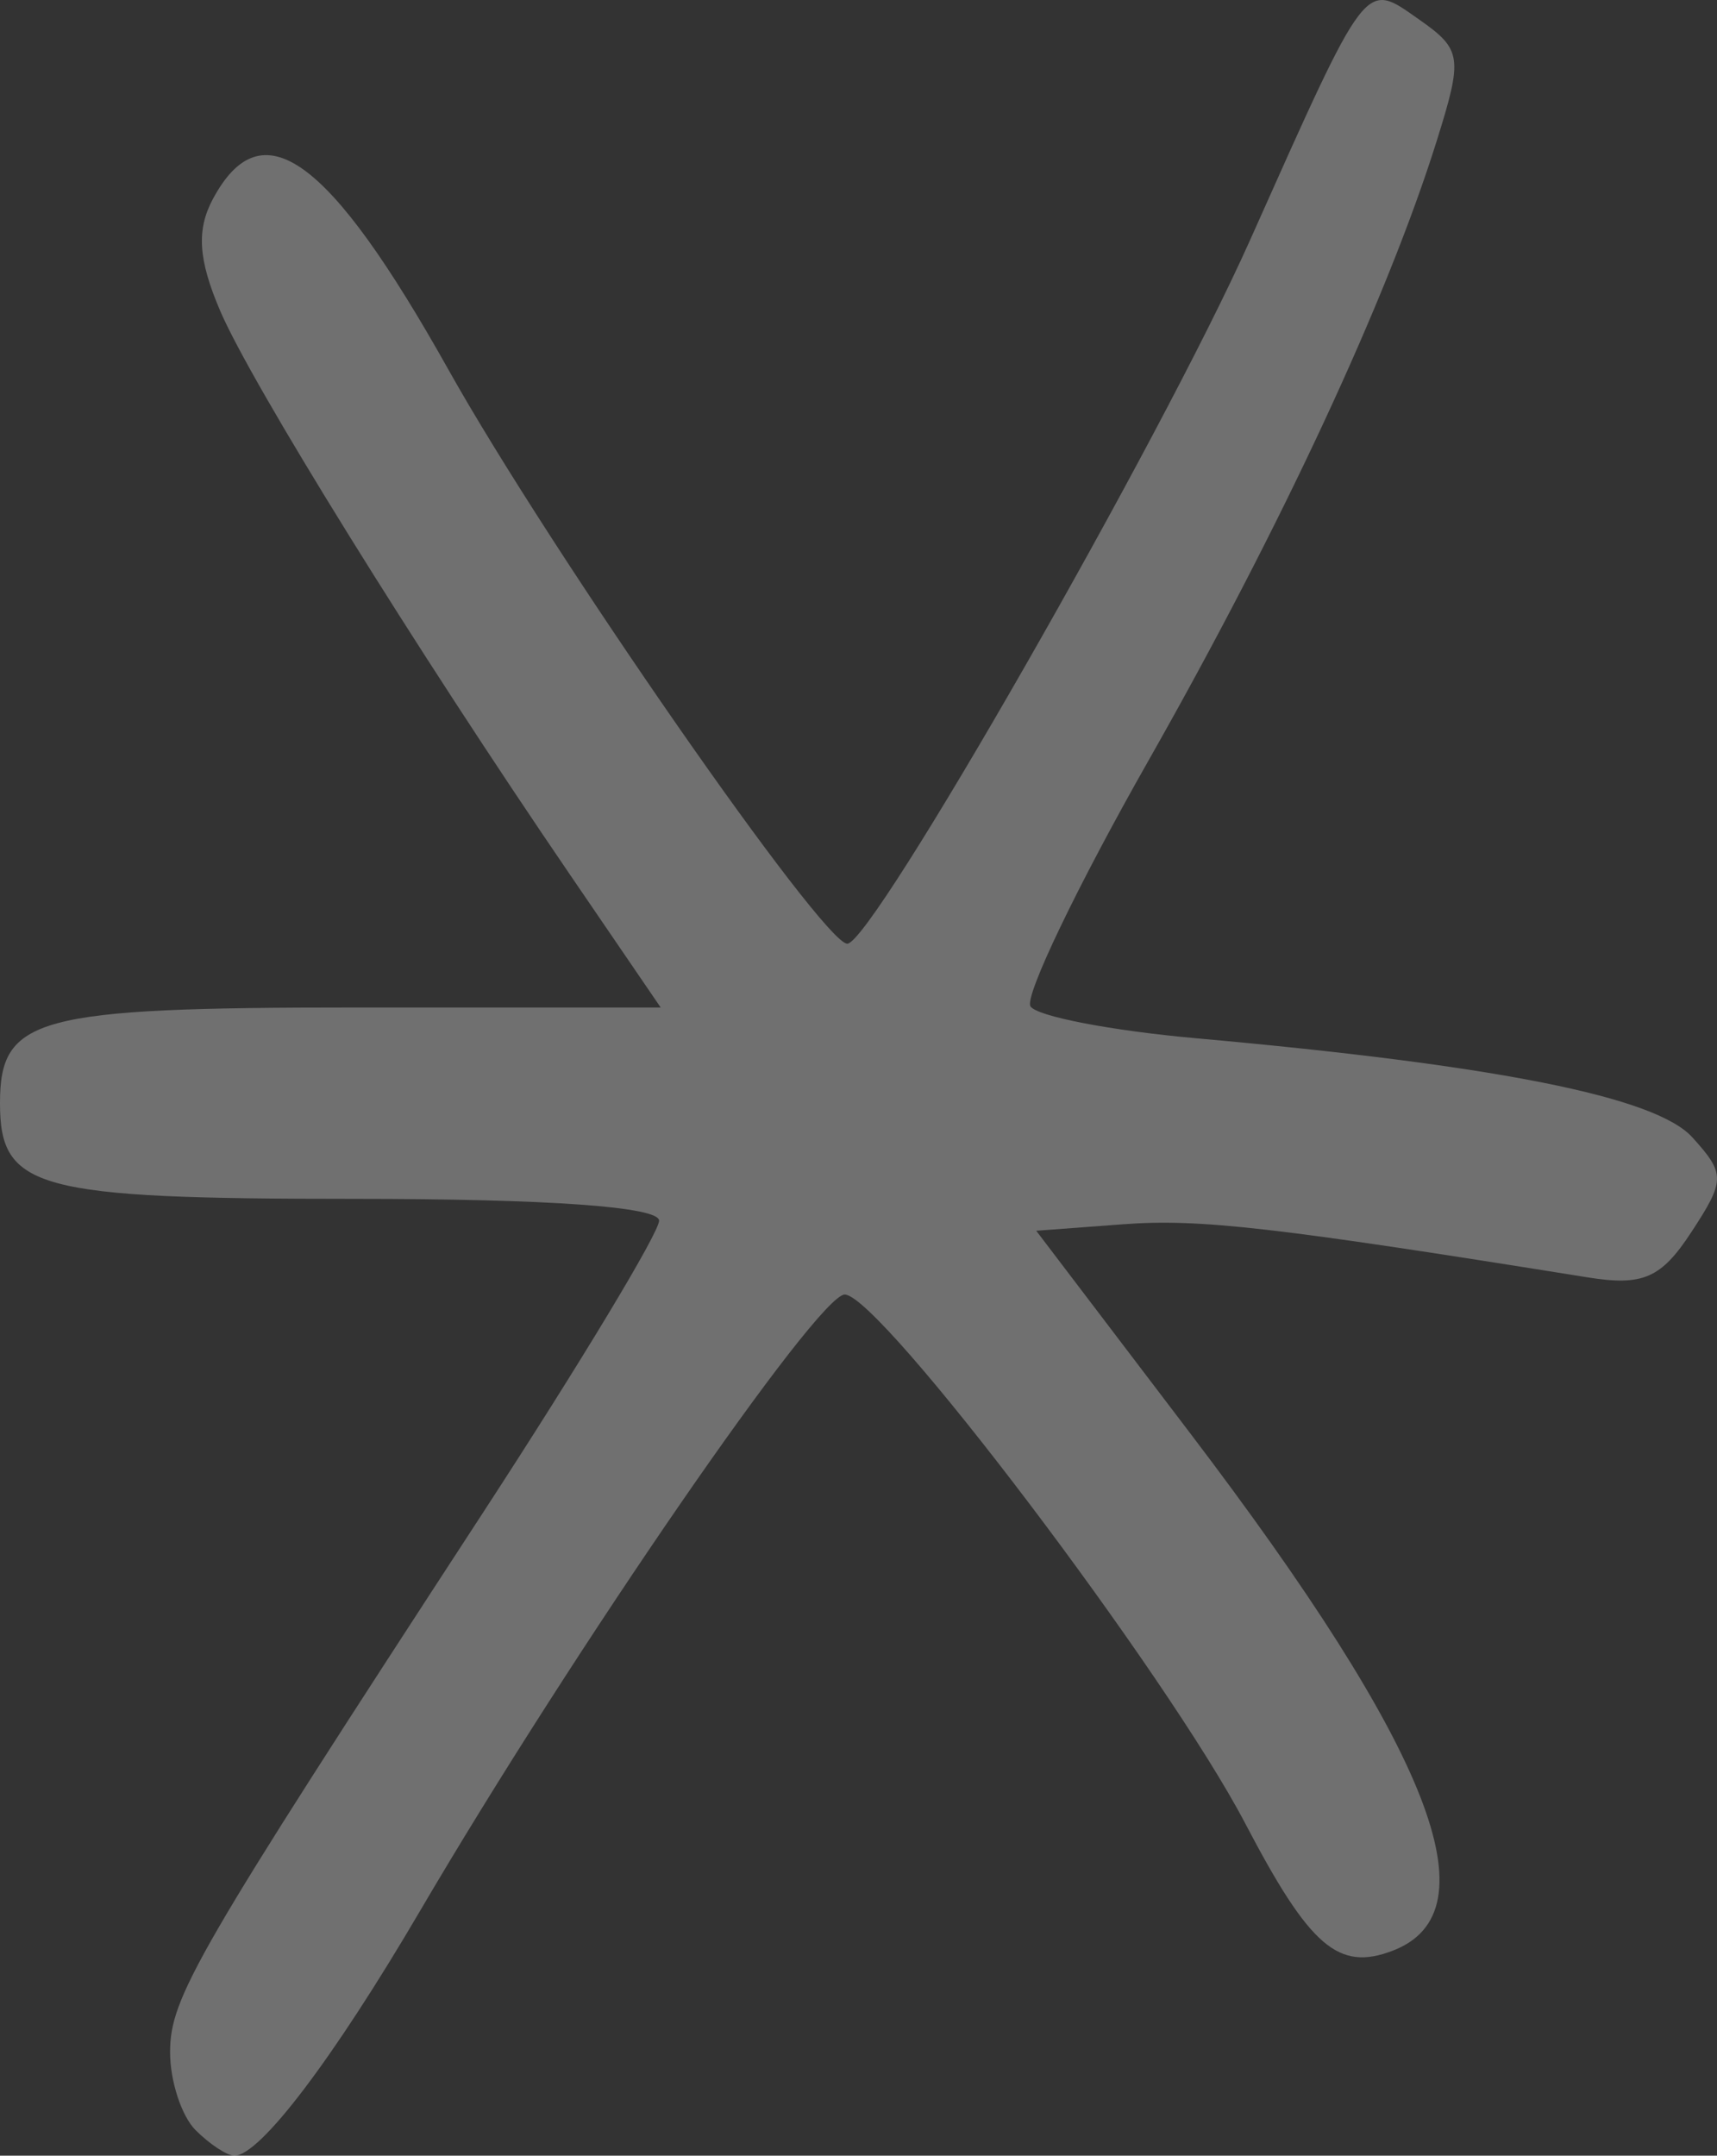<?xml version="1.0" encoding="UTF-8" standalone="no"?>
<!-- Created with Inkscape (http://www.inkscape.org/) -->

<svg
   xmlns:dc="http://purl.org/dc/elements/1.1/"
   xmlns:cc="http://creativecommons.org/ns#"
   xmlns:rdf="http://www.w3.org/1999/02/22-rdf-syntax-ns#"
   xmlns:svg="http://www.w3.org/2000/svg"
   xmlns="http://www.w3.org/2000/svg"
   xmlns:sodipodi="http://sodipodi.sourceforge.net/DTD/sodipodi-0.dtd"
   xmlns:inkscape="http://www.inkscape.org/namespaces/inkscape"
   width="67.441mm"
   height="84.667mm"
   viewBox="0 0 238.966 300"
   id="svg6066"
   version="1.1"
   inkscape:version="0.91 r13725"
   sodipodi:docname="lete.svg">
  <rect x="0" y="0" width="238.966" height="300" fill="#333333" stroke="none"/>
  <defs
     id="defs6068" />
  <sodipodi:namedview
     id="base"
     pagecolor="#ffffff"
     bordercolor="#666666"
     borderopacity="1.0"
     inkscape:pageopacity="0.0"
     inkscape:pageshadow="2"
     inkscape:zoom="0.35"
     inkscape:cx="921.39919"
     inkscape:cy="-270.50691"
     inkscape:document-units="px"
     inkscape:current-layer="layer1"
     showgrid="false"
     fit-margin-top="0"
     fit-margin-left="0"
     fit-margin-right="0"
     fit-margin-bottom="0"
     inkscape:window-width="1600"
     inkscape:window-height="871"
     inkscape:window-x="0"
     inkscape:window-y="0"
     inkscape:window-maximized="1" />
  <g
     inkscape:label="Layer 1"
     inkscape:groupmode="layer"
     id="layer1"
     transform="translate(546.399,38.145)">
    <path
       inkscape:connector-curvature="0"
       style="fill:#FFFFFF;fill-opacity: 0.3;"
       d="m -519.176,258.305 c -1.953,-1.953 -3.551,-6.83 -3.551,-10.838 0,-7.622 3.449,-13.57 43.518,-75.05 13.498,-20.71 24.541,-39.019 24.541,-40.688 0,-1.93 -15.391,-3.033 -42.315,-3.033 -44.403,0 -49.417,-1.351 -49.417,-13.316 0,-11.969 5.008,-13.316 49.527,-13.316 l 42.425,0 -12.628,-18.494 C -488.538,52.139 -511.433,15.236 -515.767,5.087 c -3.04,-7.117 -3.306,-11.236 -1.005,-15.535 6.805,-12.716 16.138,-5.956 32.78,23.74 14.152,25.254 52.121,79.895 55.517,79.895 3.5,0 43.596,-70.034 56.032,-97.868 16.483,-36.892 15.89,-36.116 23.512,-30.778 6.008,4.208 6.156,5.229 2.466,16.997 -6.881,21.943 -21.656,53.693 -40.131,86.235 -9.87,17.385 -17.244,32.742 -16.388,34.128 0.856,1.385 11.216,3.384 23.022,4.442 41.92,3.754 64,8.161 69.094,13.789 4.61,5.094 4.6,5.965 -0.154,13.22 -4.196,6.405 -6.73,7.504 -14.446,6.266 -43.58,-6.994 -53.958,-8.181 -64.575,-7.389 l -12.138,0.905 21.374,28.111 c 33.621,44.218 42.412,66.645 28.253,72.078 -7.574,2.906 -11.539,-0.512 -20.538,-17.706 -10.902,-20.83 -50.869,-73.606 -55.741,-73.606 -3.753,0 -37.654,49.203 -59.126,85.814 -12.073,20.585 -22.272,34.03 -25.814,34.03 -1.018,0 -3.449,-1.598 -5.402,-3.551 z"
       id="path4601" />
  </g>
</svg>
